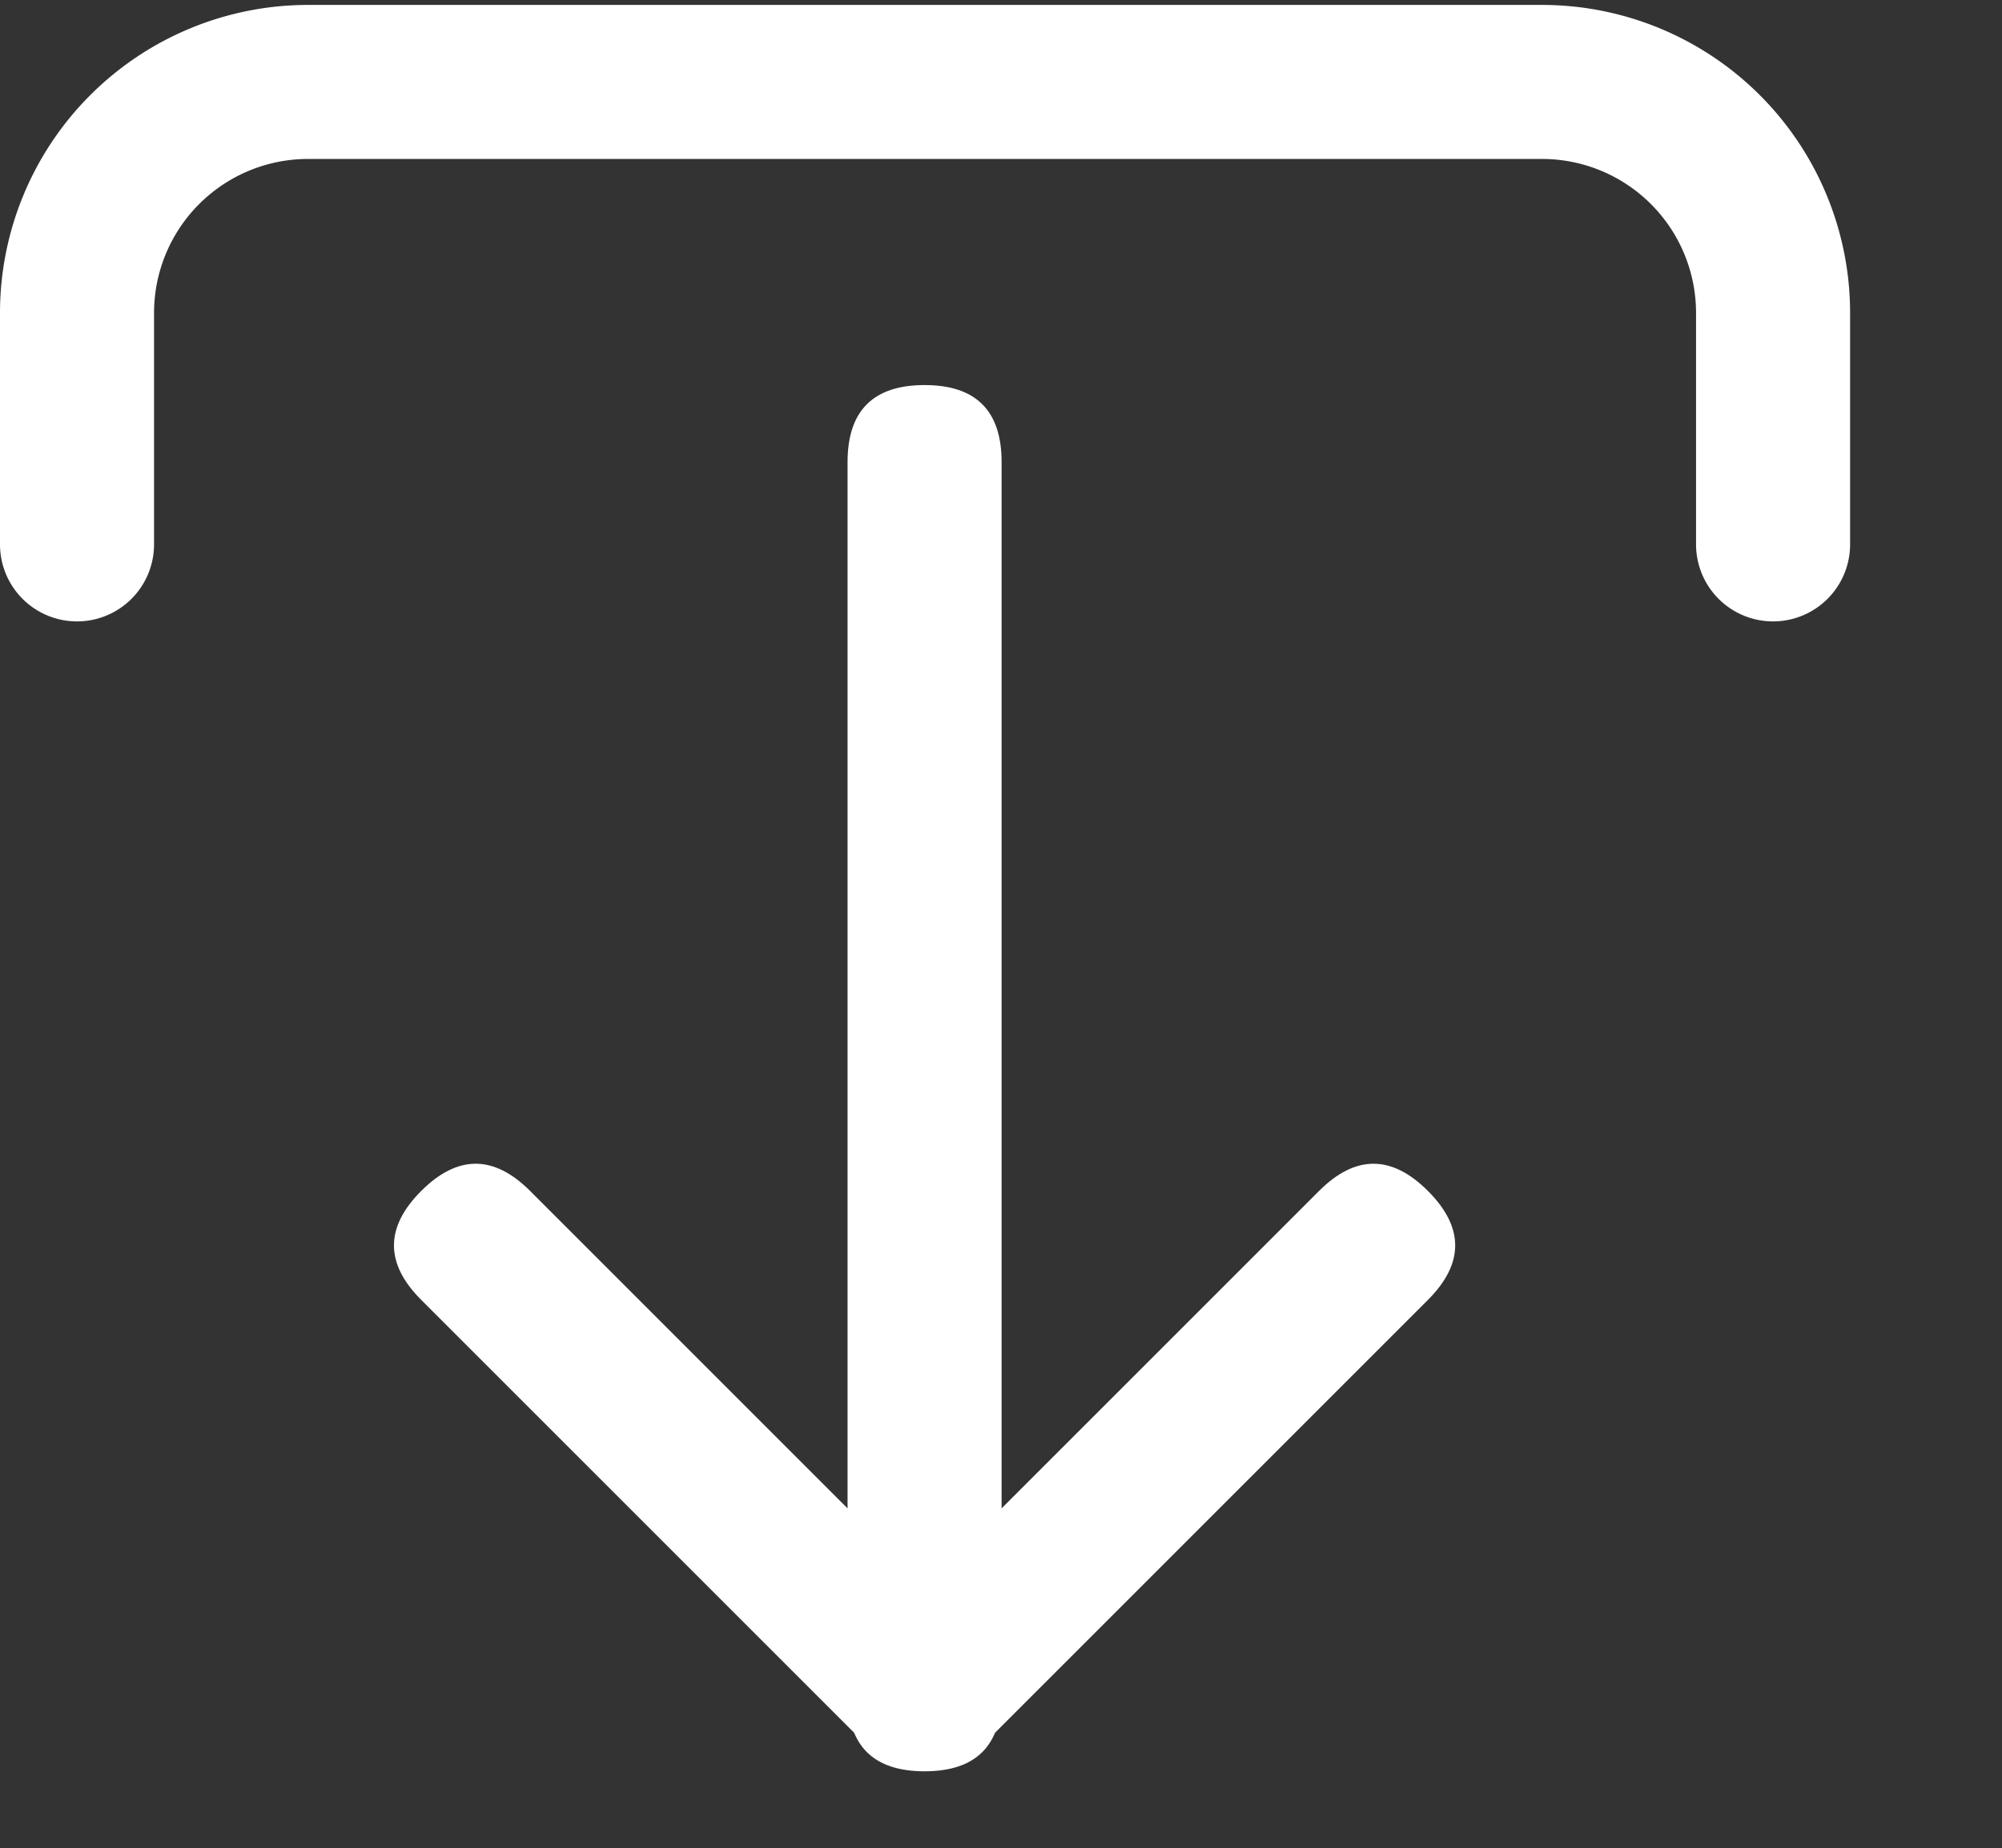 <?xml version="1.0" standalone="no"?><!DOCTYPE svg PUBLIC "-//W3C//DTD SVG 1.1//EN" "http://www.w3.org/Graphics/SVG/1.1/DTD/svg11.dtd"><svg t="1631613137439" class="icon" viewBox="0 0 1109 1024" version="1.1" xmlns="http://www.w3.org/2000/svg" p-id="10868" xmlns:xlink="http://www.w3.org/1999/xlink" width="216.602" height="200"><rect x="0" y="0" width="1109" height="1024" fill="#333333" stroke="none"/><defs><style type="text/css"></style></defs><path d="M554.837 213.333m0 42.667l0 682.667q0 42.667-42.667 42.667l0 0q-42.667 0-42.667-42.667l0-682.667q0-42.667 42.667-42.667l0 0q42.667 0 42.667 42.667Z" fill="#ffffff" p-id="10869"></path><path d="M263.491 629.647m30.17 30.17l241.359 241.359q30.17 30.17 0 60.34l0 0q-30.17 30.17-60.34 0l-241.359-241.359q-30.17-30.17 0-60.34l0 0q30.17-30.17 60.34 0Z" fill="#ffffff" p-id="10870"></path><path d="M760.84 629.652m-30.17 30.17l-241.359 241.359q-30.17 30.17 0 60.34l0 0q30.17 30.17 60.34 0l241.359-241.359q30.17-30.17 0-60.34l0 0q-30.17-30.17-60.34 0Z" fill="#ffffff" p-id="10871"></path><path d="M939.52 301.397a42.667 42.667 0 1 0 85.333 0v-128a170.667 170.667 0 0 0-170.667-170.667h-683.52a170.667 170.667 0 0 0-170.667 170.667v128a42.667 42.667 0 1 0 85.333 0v-128a85.333 85.333 0 0 1 85.333-85.333h683.52a85.333 85.333 0 0 1 85.333 85.333v128z" fill="#ffffff" p-id="10872"></path></svg>